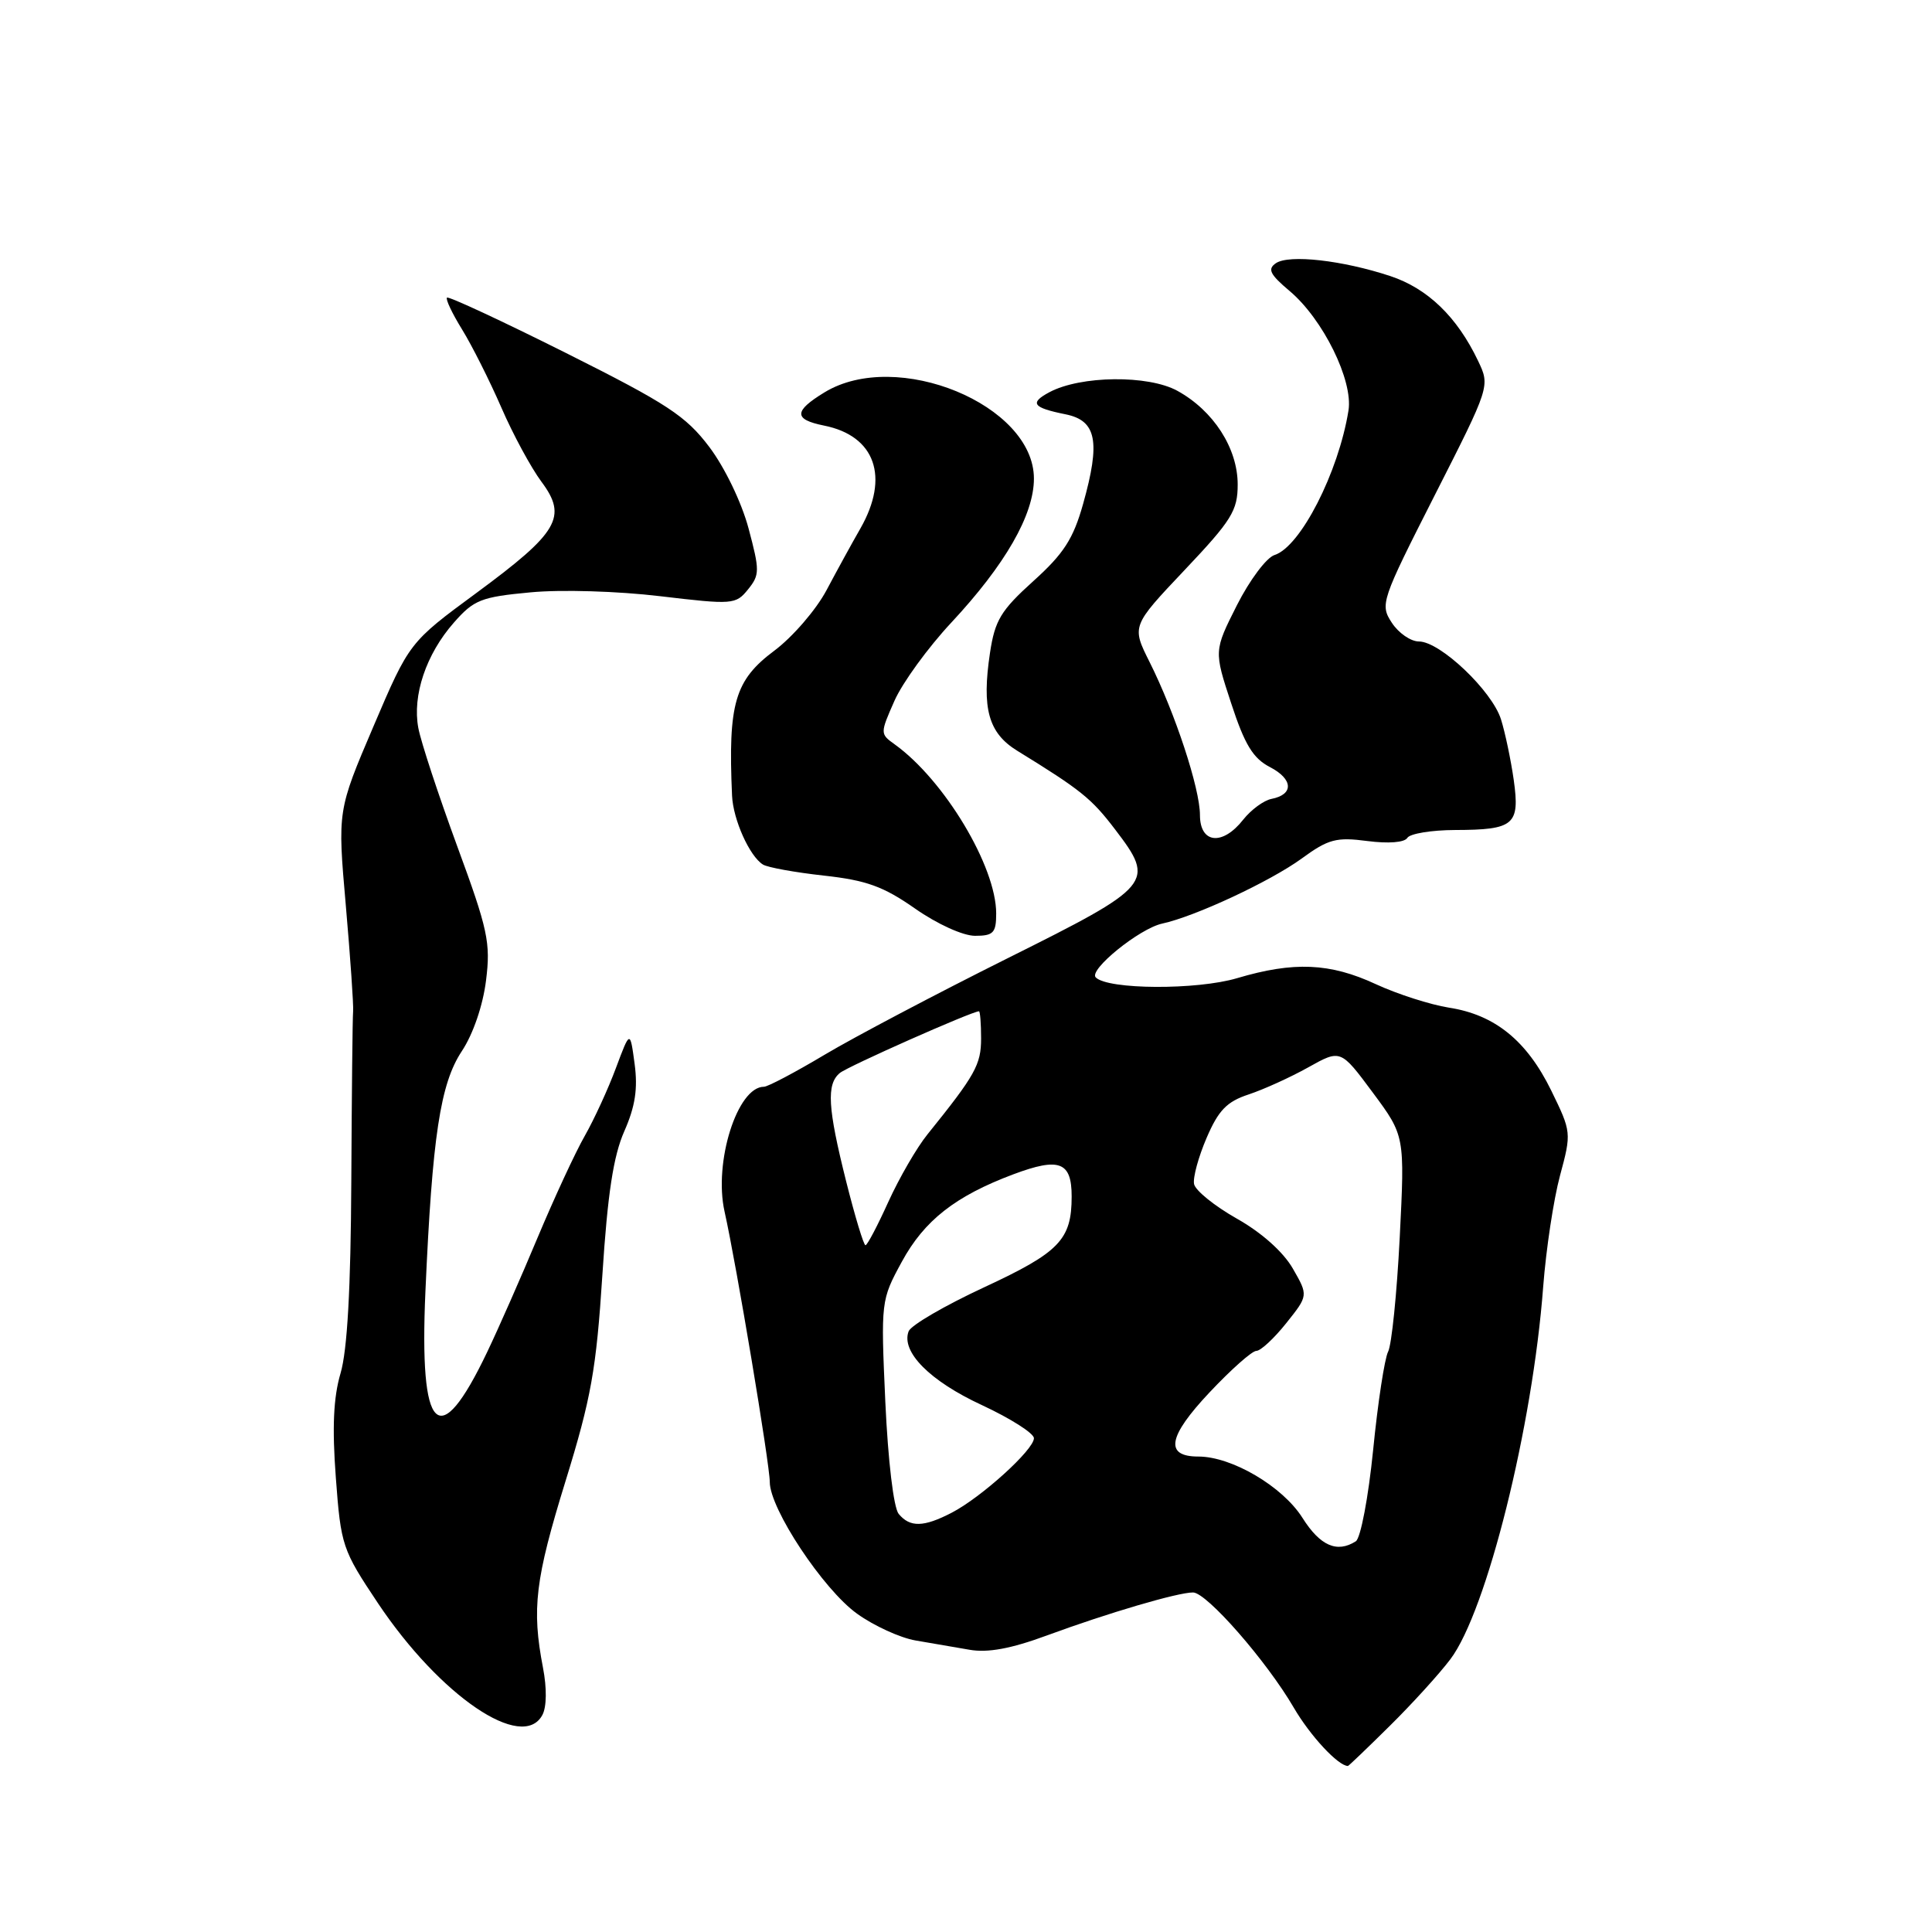 <?xml version="1.0" encoding="UTF-8" standalone="no"?>
<!DOCTYPE svg PUBLIC "-//W3C//DTD SVG 1.1//EN" "http://www.w3.org/Graphics/SVG/1.1/DTD/svg11.dtd" >
<svg xmlns="http://www.w3.org/2000/svg" xmlns:xlink="http://www.w3.org/1999/xlink" version="1.1" viewBox="0 0 256 256">
 <g >
 <path fill="currentColor"
d=" M 184.14 228.70 C 187.09 225.79 190.71 221.81 192.18 219.86 C 196.99 213.50 203.09 189.03 204.48 170.50 C 204.86 165.55 205.86 158.92 206.71 155.77 C 208.24 150.10 208.22 149.98 205.55 144.51 C 202.31 137.89 198.08 134.46 192.00 133.52 C 189.53 133.13 185.17 131.73 182.31 130.41 C 176.24 127.59 171.44 127.38 163.93 129.61 C 158.59 131.20 146.79 131.14 145.19 129.51 C 144.22 128.52 150.99 123.03 154.00 122.38 C 158.35 121.44 168.30 116.80 172.48 113.76 C 176.01 111.18 177.07 110.90 181.18 111.44 C 183.96 111.80 186.11 111.64 186.48 111.02 C 186.83 110.46 189.68 109.99 192.81 109.98 C 200.64 109.96 201.41 109.30 200.58 103.36 C 200.20 100.69 199.44 97.07 198.89 95.32 C 197.70 91.53 190.82 85.00 188.02 85.00 C 186.93 85.00 185.31 83.88 184.42 82.51 C 182.84 80.10 183.00 79.62 190.12 65.60 C 197.45 51.17 197.45 51.17 195.85 47.81 C 193.07 41.98 189.17 38.22 184.22 36.58 C 177.90 34.49 170.83 33.69 169.07 34.87 C 167.92 35.65 168.26 36.35 170.87 38.55 C 175.31 42.28 179.32 50.43 178.68 54.40 C 177.36 62.59 172.32 72.45 168.89 73.54 C 167.82 73.87 165.58 76.87 163.90 80.19 C 160.85 86.24 160.85 86.24 163.14 93.20 C 164.93 98.67 166.03 100.48 168.27 101.64 C 171.36 103.24 171.46 105.28 168.47 105.86 C 167.45 106.06 165.77 107.30 164.73 108.61 C 161.99 112.10 159.00 111.79 159.00 108.00 C 159.00 104.48 155.71 94.48 152.33 87.73 C 149.94 82.96 149.94 82.96 156.97 75.53 C 163.21 68.94 164.00 67.66 164.00 64.20 C 164.00 59.39 160.79 54.41 156.00 51.78 C 152.13 49.66 143.19 49.76 139.05 51.97 C 136.38 53.40 136.83 54.02 141.20 54.90 C 145.30 55.73 145.84 58.50 143.52 66.76 C 142.22 71.40 140.95 73.37 136.92 77.00 C 132.62 80.88 131.83 82.19 131.18 86.50 C 130.07 93.89 130.97 97.13 134.79 99.48 C 143.24 104.68 144.63 105.80 147.76 109.91 C 153.13 116.95 152.79 117.36 133.46 127.00 C 124.08 131.68 113.21 137.41 109.28 139.75 C 105.36 142.09 101.74 144.00 101.23 144.00 C 97.70 144.00 94.54 154.00 96.01 160.55 C 97.57 167.50 102.00 194.01 102.00 196.38 C 102.00 199.92 109.08 210.61 113.56 213.82 C 115.79 215.43 119.28 217.02 121.31 217.37 C 123.34 217.72 126.56 218.27 128.46 218.60 C 130.87 219.03 133.97 218.46 138.71 216.71 C 146.77 213.74 156.11 210.99 158.09 211.01 C 159.90 211.03 167.83 220.09 171.43 226.27 C 173.61 230.01 177.32 234.00 178.61 234.00 C 178.70 234.00 181.19 231.62 184.14 228.70 Z  M 71.87 227.24 C 72.44 226.18 72.47 223.68 71.95 220.99 C 70.44 213.15 70.91 209.29 74.94 196.24 C 78.33 185.27 79.01 181.47 79.82 168.91 C 80.51 158.18 81.28 153.15 82.73 149.88 C 84.17 146.61 84.53 144.26 84.09 140.97 C 83.49 136.50 83.49 136.50 81.62 141.50 C 80.60 144.25 78.74 148.30 77.49 150.50 C 76.23 152.70 73.42 158.78 71.23 164.00 C 69.05 169.22 66.04 176.05 64.55 179.16 C 58.14 192.59 55.53 190.02 56.37 171.13 C 57.28 150.56 58.34 143.60 61.19 139.29 C 62.69 137.03 63.99 133.23 64.40 129.93 C 65.03 124.92 64.66 123.20 60.57 112.09 C 58.09 105.33 55.77 98.30 55.43 96.46 C 54.62 92.15 56.46 86.68 60.14 82.50 C 62.79 79.48 63.74 79.10 70.29 78.49 C 74.38 78.10 81.86 78.33 87.48 79.00 C 97.09 80.14 97.49 80.11 99.11 78.11 C 100.68 76.17 100.68 75.61 99.18 69.99 C 98.26 66.56 96.02 61.92 93.99 59.23 C 90.88 55.11 88.42 53.50 75.01 46.78 C 66.54 42.54 59.43 39.23 59.23 39.44 C 59.02 39.64 59.92 41.54 61.23 43.66 C 62.53 45.77 64.87 50.42 66.43 54.00 C 67.98 57.58 70.38 62.00 71.75 63.84 C 75.22 68.49 74.01 70.55 63.14 78.56 C 54.24 85.11 54.24 85.11 49.48 96.26 C 44.72 107.41 44.72 107.41 45.82 119.95 C 46.42 126.85 46.86 133.18 46.79 134.00 C 46.71 134.82 46.61 144.95 46.55 156.50 C 46.48 170.73 46.02 178.95 45.12 181.98 C 44.18 185.18 44.00 189.15 44.50 195.80 C 45.17 204.82 45.36 205.36 50.08 212.43 C 58.31 224.74 69.24 232.16 71.87 227.24 Z  M 132.00 121.04 C 132.00 114.81 125.13 103.36 118.55 98.63 C 116.61 97.24 116.61 97.18 118.52 92.86 C 119.58 90.46 122.97 85.80 126.05 82.50 C 133.20 74.83 137.00 68.22 137.00 63.42 C 137.00 53.63 118.83 46.15 109.25 51.99 C 105.16 54.48 105.15 55.58 109.18 56.39 C 115.97 57.74 117.90 63.20 114.01 70.02 C 112.91 71.93 110.89 75.62 109.51 78.22 C 108.13 80.81 105.02 84.41 102.60 86.22 C 97.36 90.13 96.46 93.21 97.00 105.42 C 97.14 108.60 99.32 113.46 101.10 114.56 C 101.72 114.94 105.34 115.60 109.16 116.02 C 114.79 116.64 117.05 117.45 121.25 120.39 C 124.19 122.45 127.61 124.00 129.20 124.00 C 131.63 124.00 132.00 123.61 132.00 121.04 Z  M 172.58 201.12 C 169.95 196.96 163.23 193.00 158.79 193.00 C 154.29 193.00 154.74 190.37 160.26 184.51 C 163.11 181.48 165.90 179.00 166.47 179.00 C 167.04 179.00 168.82 177.35 170.43 175.33 C 173.36 171.66 173.36 171.66 171.30 168.08 C 170.04 165.89 167.17 163.32 163.88 161.47 C 160.93 159.80 158.38 157.74 158.22 156.89 C 158.05 156.04 158.80 153.29 159.88 150.78 C 161.45 147.12 162.56 145.97 165.45 145.02 C 167.44 144.36 170.99 142.75 173.35 141.43 C 177.64 139.03 177.64 139.03 181.90 144.77 C 186.15 150.50 186.15 150.50 185.47 164.00 C 185.09 171.43 184.40 178.22 183.93 179.11 C 183.47 179.99 182.57 185.84 181.95 192.11 C 181.32 198.40 180.29 203.83 179.65 204.23 C 177.16 205.82 174.92 204.83 172.58 201.12 Z  M 119.08 200.60 C 118.41 199.78 117.67 193.60 117.31 185.76 C 116.71 172.42 116.73 172.27 119.49 167.20 C 122.47 161.71 126.60 158.48 134.28 155.60 C 140.37 153.32 142.00 153.94 142.00 158.53 C 142.00 164.27 140.40 165.93 130.39 170.58 C 125.20 172.99 120.71 175.60 120.40 176.40 C 119.36 179.11 123.20 182.99 130.12 186.19 C 133.90 187.95 137.00 189.92 137.00 190.57 C 137.00 192.10 130.03 198.41 126.11 200.44 C 122.39 202.37 120.58 202.41 119.08 200.60 Z  M 112.12 156.54 C 109.67 146.77 109.49 143.67 111.28 142.18 C 112.34 141.30 128.80 134.00 129.72 134.00 C 129.87 134.00 130.00 135.62 130.00 137.59 C 130.00 141.07 129.24 142.44 122.91 150.29 C 121.48 152.05 119.15 156.09 117.71 159.25 C 116.28 162.41 114.92 165.00 114.68 165.00 C 114.44 165.00 113.29 161.19 112.12 156.54 Z "/>
</g>
</svg>